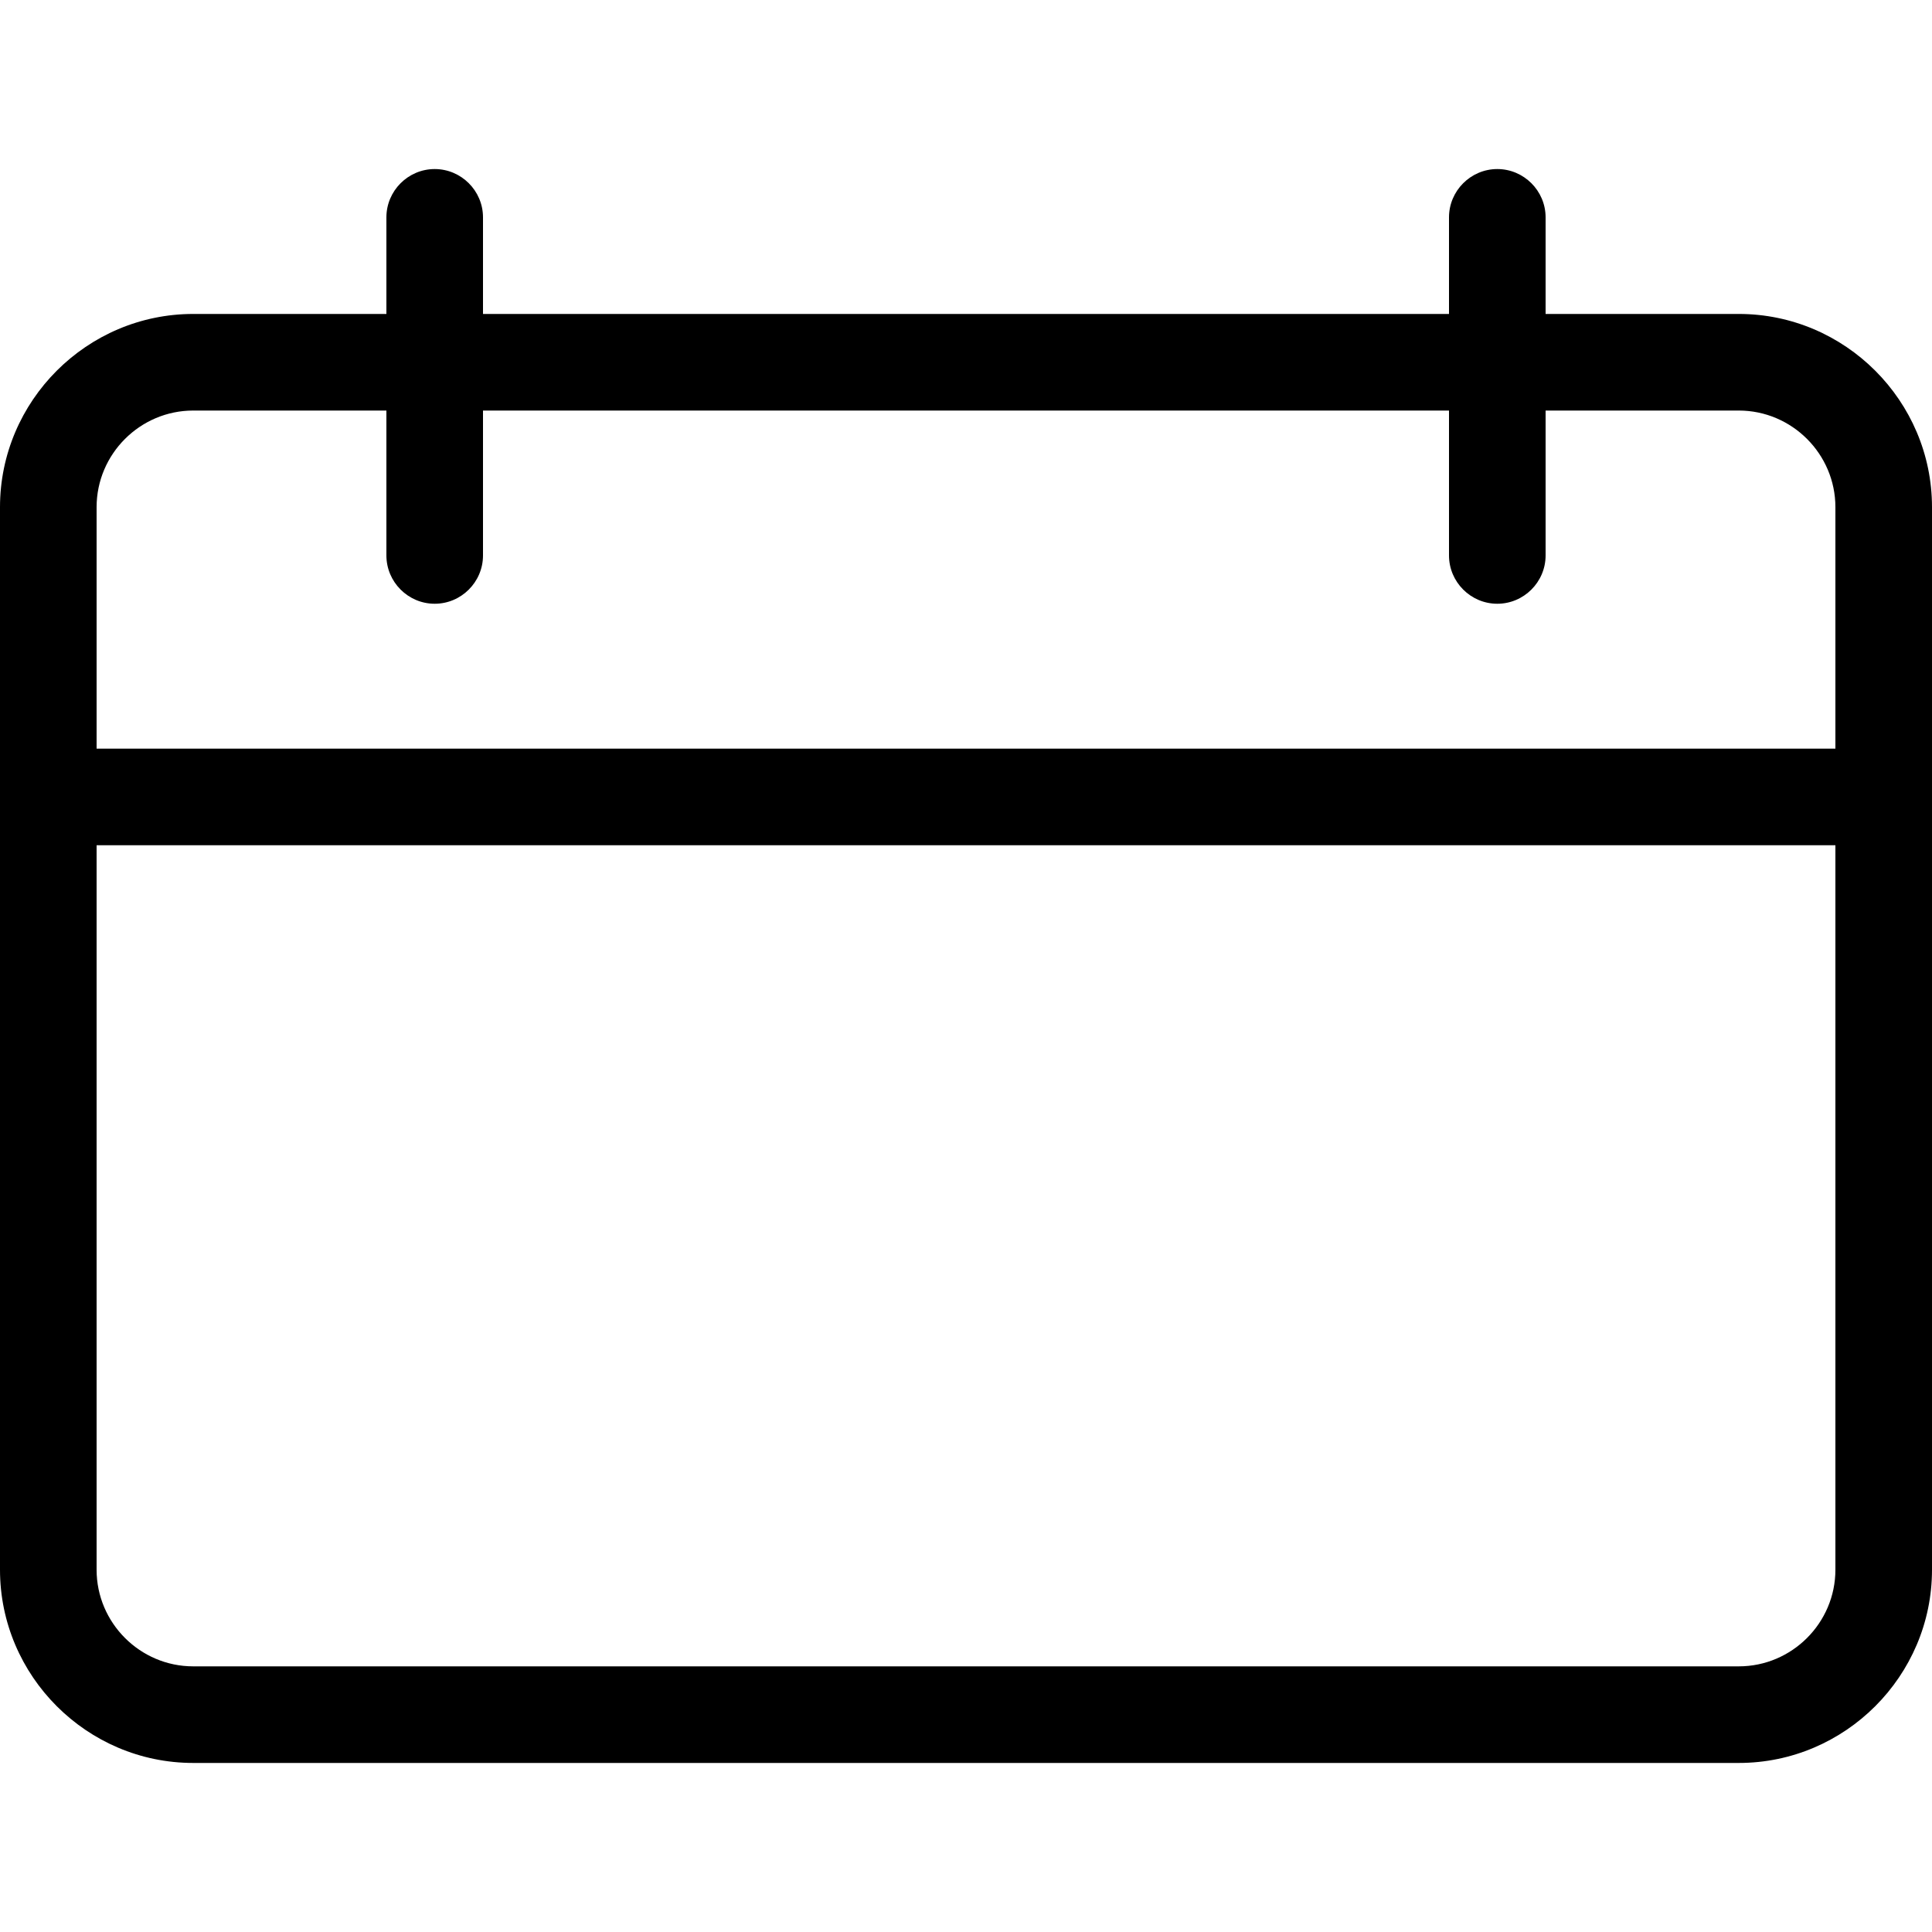 <?xml version="1.0" encoding="iso-8859-1"?>
<!-- Generator: Adobe Illustrator 18.1.1, SVG Export Plug-In . SVG Version: 6.00 Build 0)  -->
<svg version="1.1" id="Capa_1" xmlns="http://www.w3.org/2000/svg" xmlns:xlink="http://www.w3.org/1999/xlink" x="0px" y="0px"
	 viewBox="0 0 80 80" style="enable-background:new 0 0 80 80;" xml:space="preserve">
<g id="_x37_7_Essential_Icons_6_">
	<path id="Calendar" d="M72,13h-8V9c0-1.1-0.9-2-2-2s-2,0.9-2,2v4H20V9c0-1.1-0.9-2-2-2s-2,0.9-2,2v4H8c-4.4,0-8,3.6-8,8v44
		c0,4.4,3.6,8,8,8h64c4.4,0,8-3.6,8-8V21C80,16.6,76.4,13,72,13z M76,65c0,2.2-1.8,4-4,4H8c-2.2,0-4-1.8-4-4V35h72V65z M76,31H4V21
		c0-2.2,1.8-4,4-4h8v6c0,1.1,0.9,2,2,2s2-0.9,2-2v-6h40v6c0,1.1,0.9,2,2,2s2-0.9,2-2v-6h8c2.2,0,4,1.8,4,4V31z"/>
</g>
<g>
</g>
<g>
</g>
<g>
</g>
<g>
</g>
<g>
</g>
<g>
</g>
<g>
</g>
<g>
</g>
<g>
</g>
<g>
</g>
<g>
</g>
<g>
</g>
<g>
</g>
<g>
</g>
<g>
</g>
</svg>
